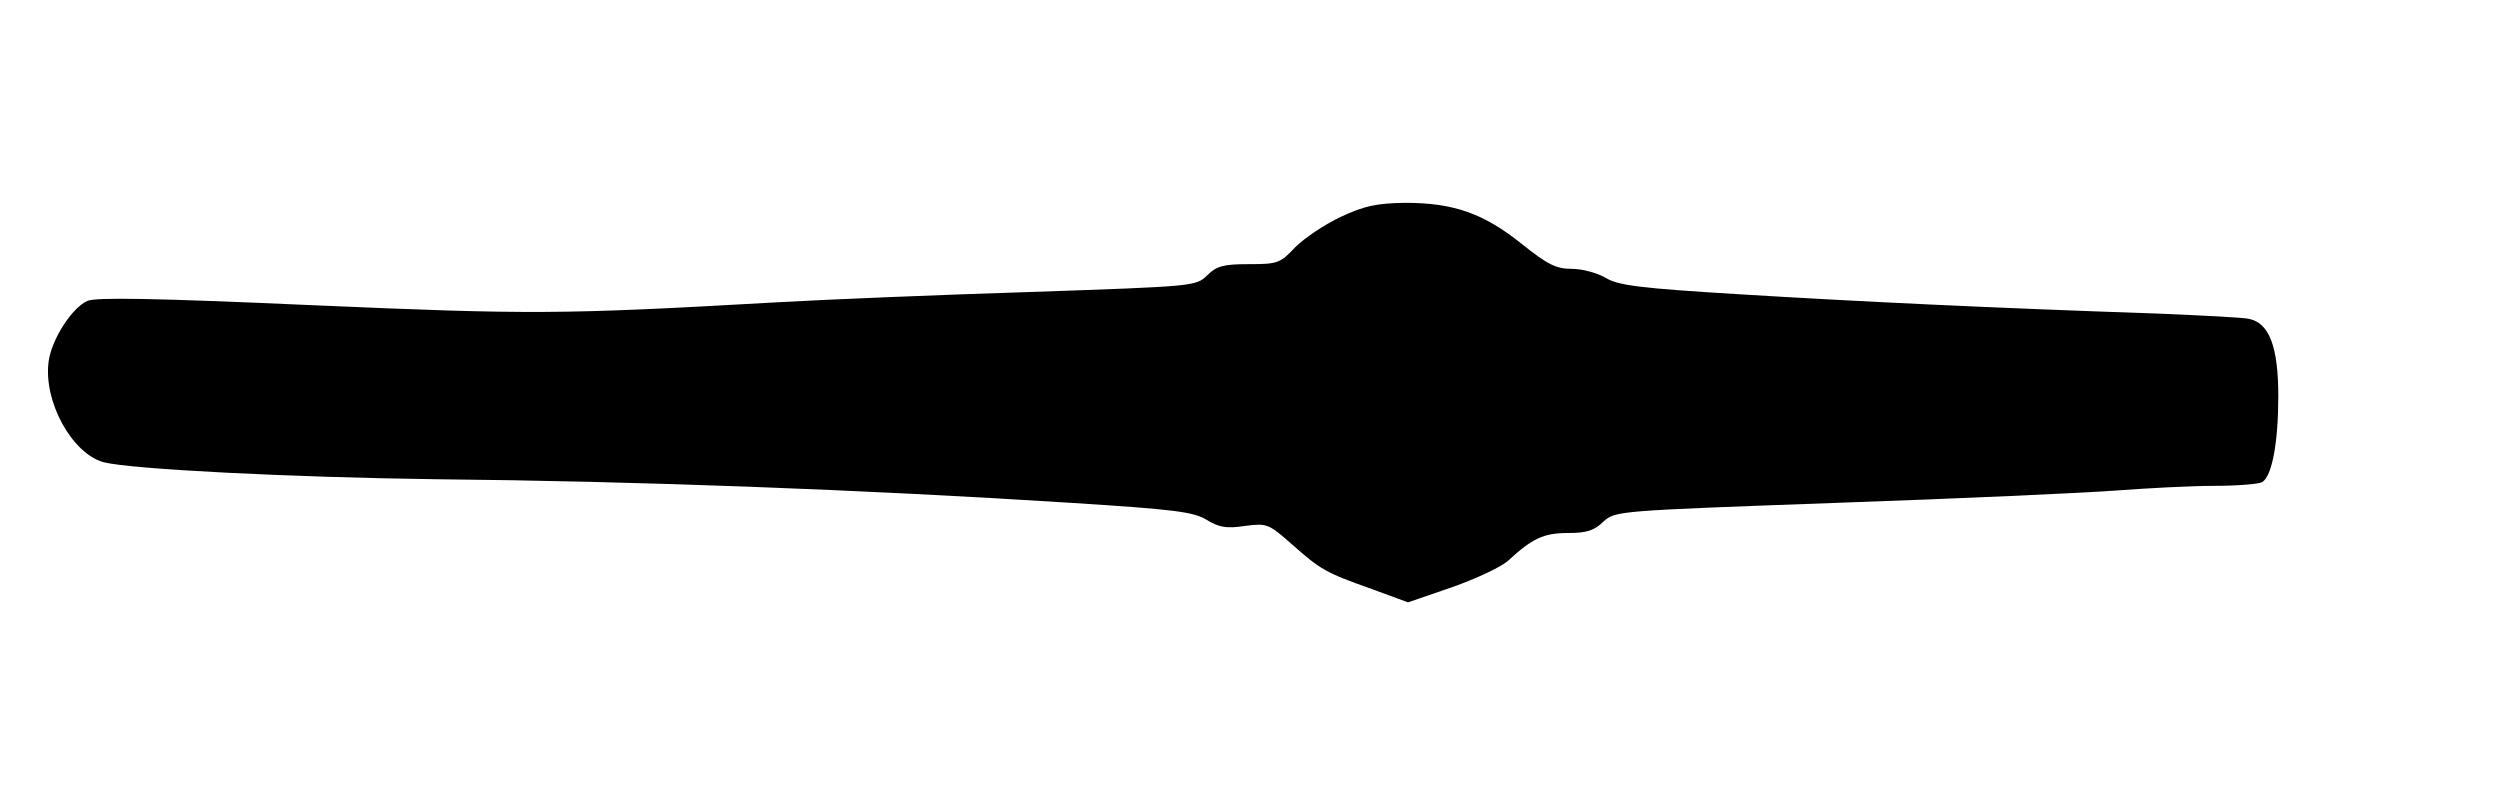 <?xml version="1.0" standalone="no"?>
<!DOCTYPE svg PUBLIC "-//W3C//DTD SVG 20010904//EN"
 "http://www.w3.org/TR/2001/REC-SVG-20010904/DTD/svg10.dtd">
<svg version="1.0" xmlns="http://www.w3.org/2000/svg"
 width="530pt" height="168pt" viewBox="0 0 530 168"
 preserveAspectRatio="xMidYMid meet">
<g transform="translate(0,168) scale(0.1,-0.1)"
fill="#000000" stroke="none">
<path d="M2842 1220 c-34 -16 -77 -45 -96 -64 -32 -34 -37 -36 -98 -36 -55 0
-69 -4 -89 -24 -24 -23 -27 -23 -374 -35 -192 -6 -435 -16 -540 -22 -457 -26
-522 -26 -983 -6 -337 15 -459 17 -477 9 -33 -15 -76 -82 -82 -129 -11 -85 50
-195 117 -213 59 -15 399 -32 705 -36 424 -4 906 -22 1345 -50 220 -14 260
-19 288 -36 26 -16 42 -19 81 -13 47 6 50 5 100 -39 61 -54 71 -60 170 -95
l76 -28 93 32 c51 18 105 43 120 57 51 47 75 58 126 58 39 0 56 5 75 24 26 23
26 23 496 40 259 9 524 21 590 26 66 5 161 10 210 10 50 0 95 4 101 8 21 13
34 85 34 182 0 105 -19 155 -62 164 -13 3 -97 7 -188 11 -356 12 -646 26 -890
41 -215 13 -260 19 -286 35 -17 10 -49 19 -71 19 -34 0 -52 9 -107 53 -81 65
-145 87 -247 87 -60 -1 -86 -6 -137 -30z"/>
</g>
</svg>
